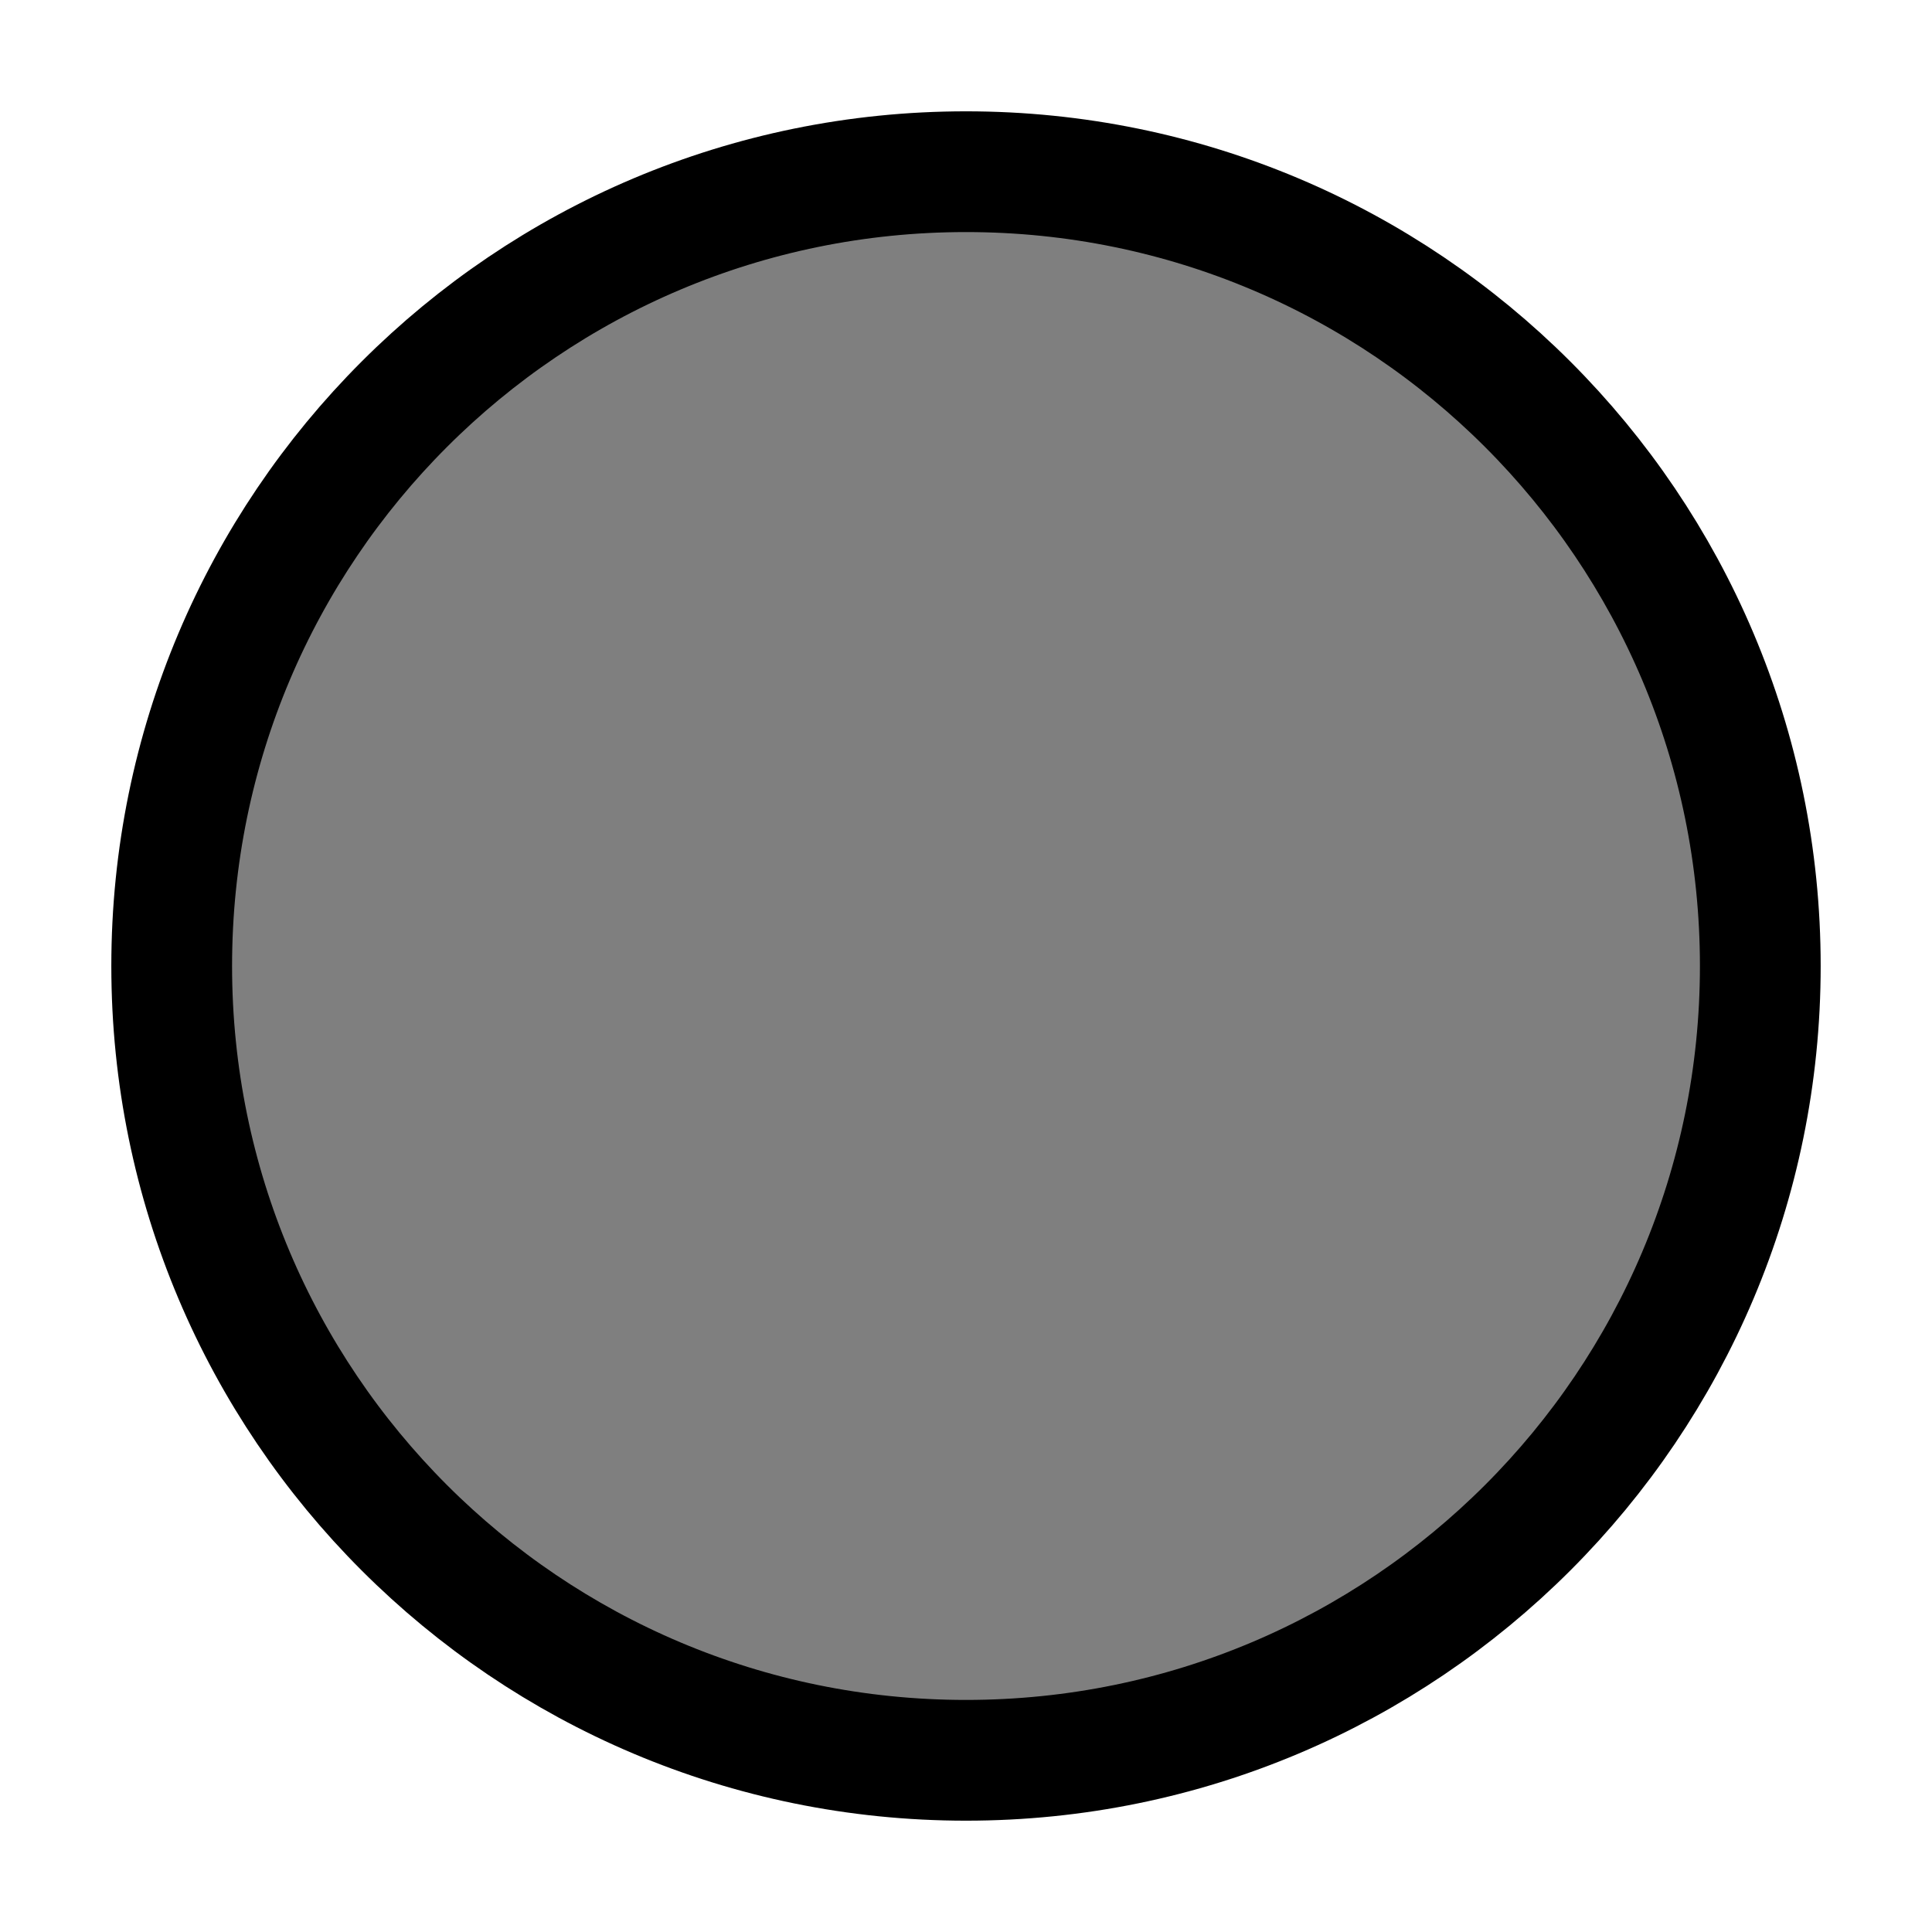 <svg width="240" height="240" xmlns="http://www.w3.org/2000/svg">
 <!-- Created with SVG-edit - http://svg-edit.googlecode.com/ -->

 <g>
  <title>Layer 1</title>
  <path id="svg_1" d="m21.329,120c0,-54.514 44.157,-98.671 98.671,-98.671c54.514,0 98.671,44.157 98.671,98.671c0,54.514 -44.157,98.671 -98.671,98.671c-54.514,0 -98.671,-44.157 -98.671,-98.671z" stroke-linecap="null" stroke-linejoin="null" stroke-dasharray="null" stroke-width="15px" stroke="#000000" fill="#7f7f7f"/>
 </g>
</svg>